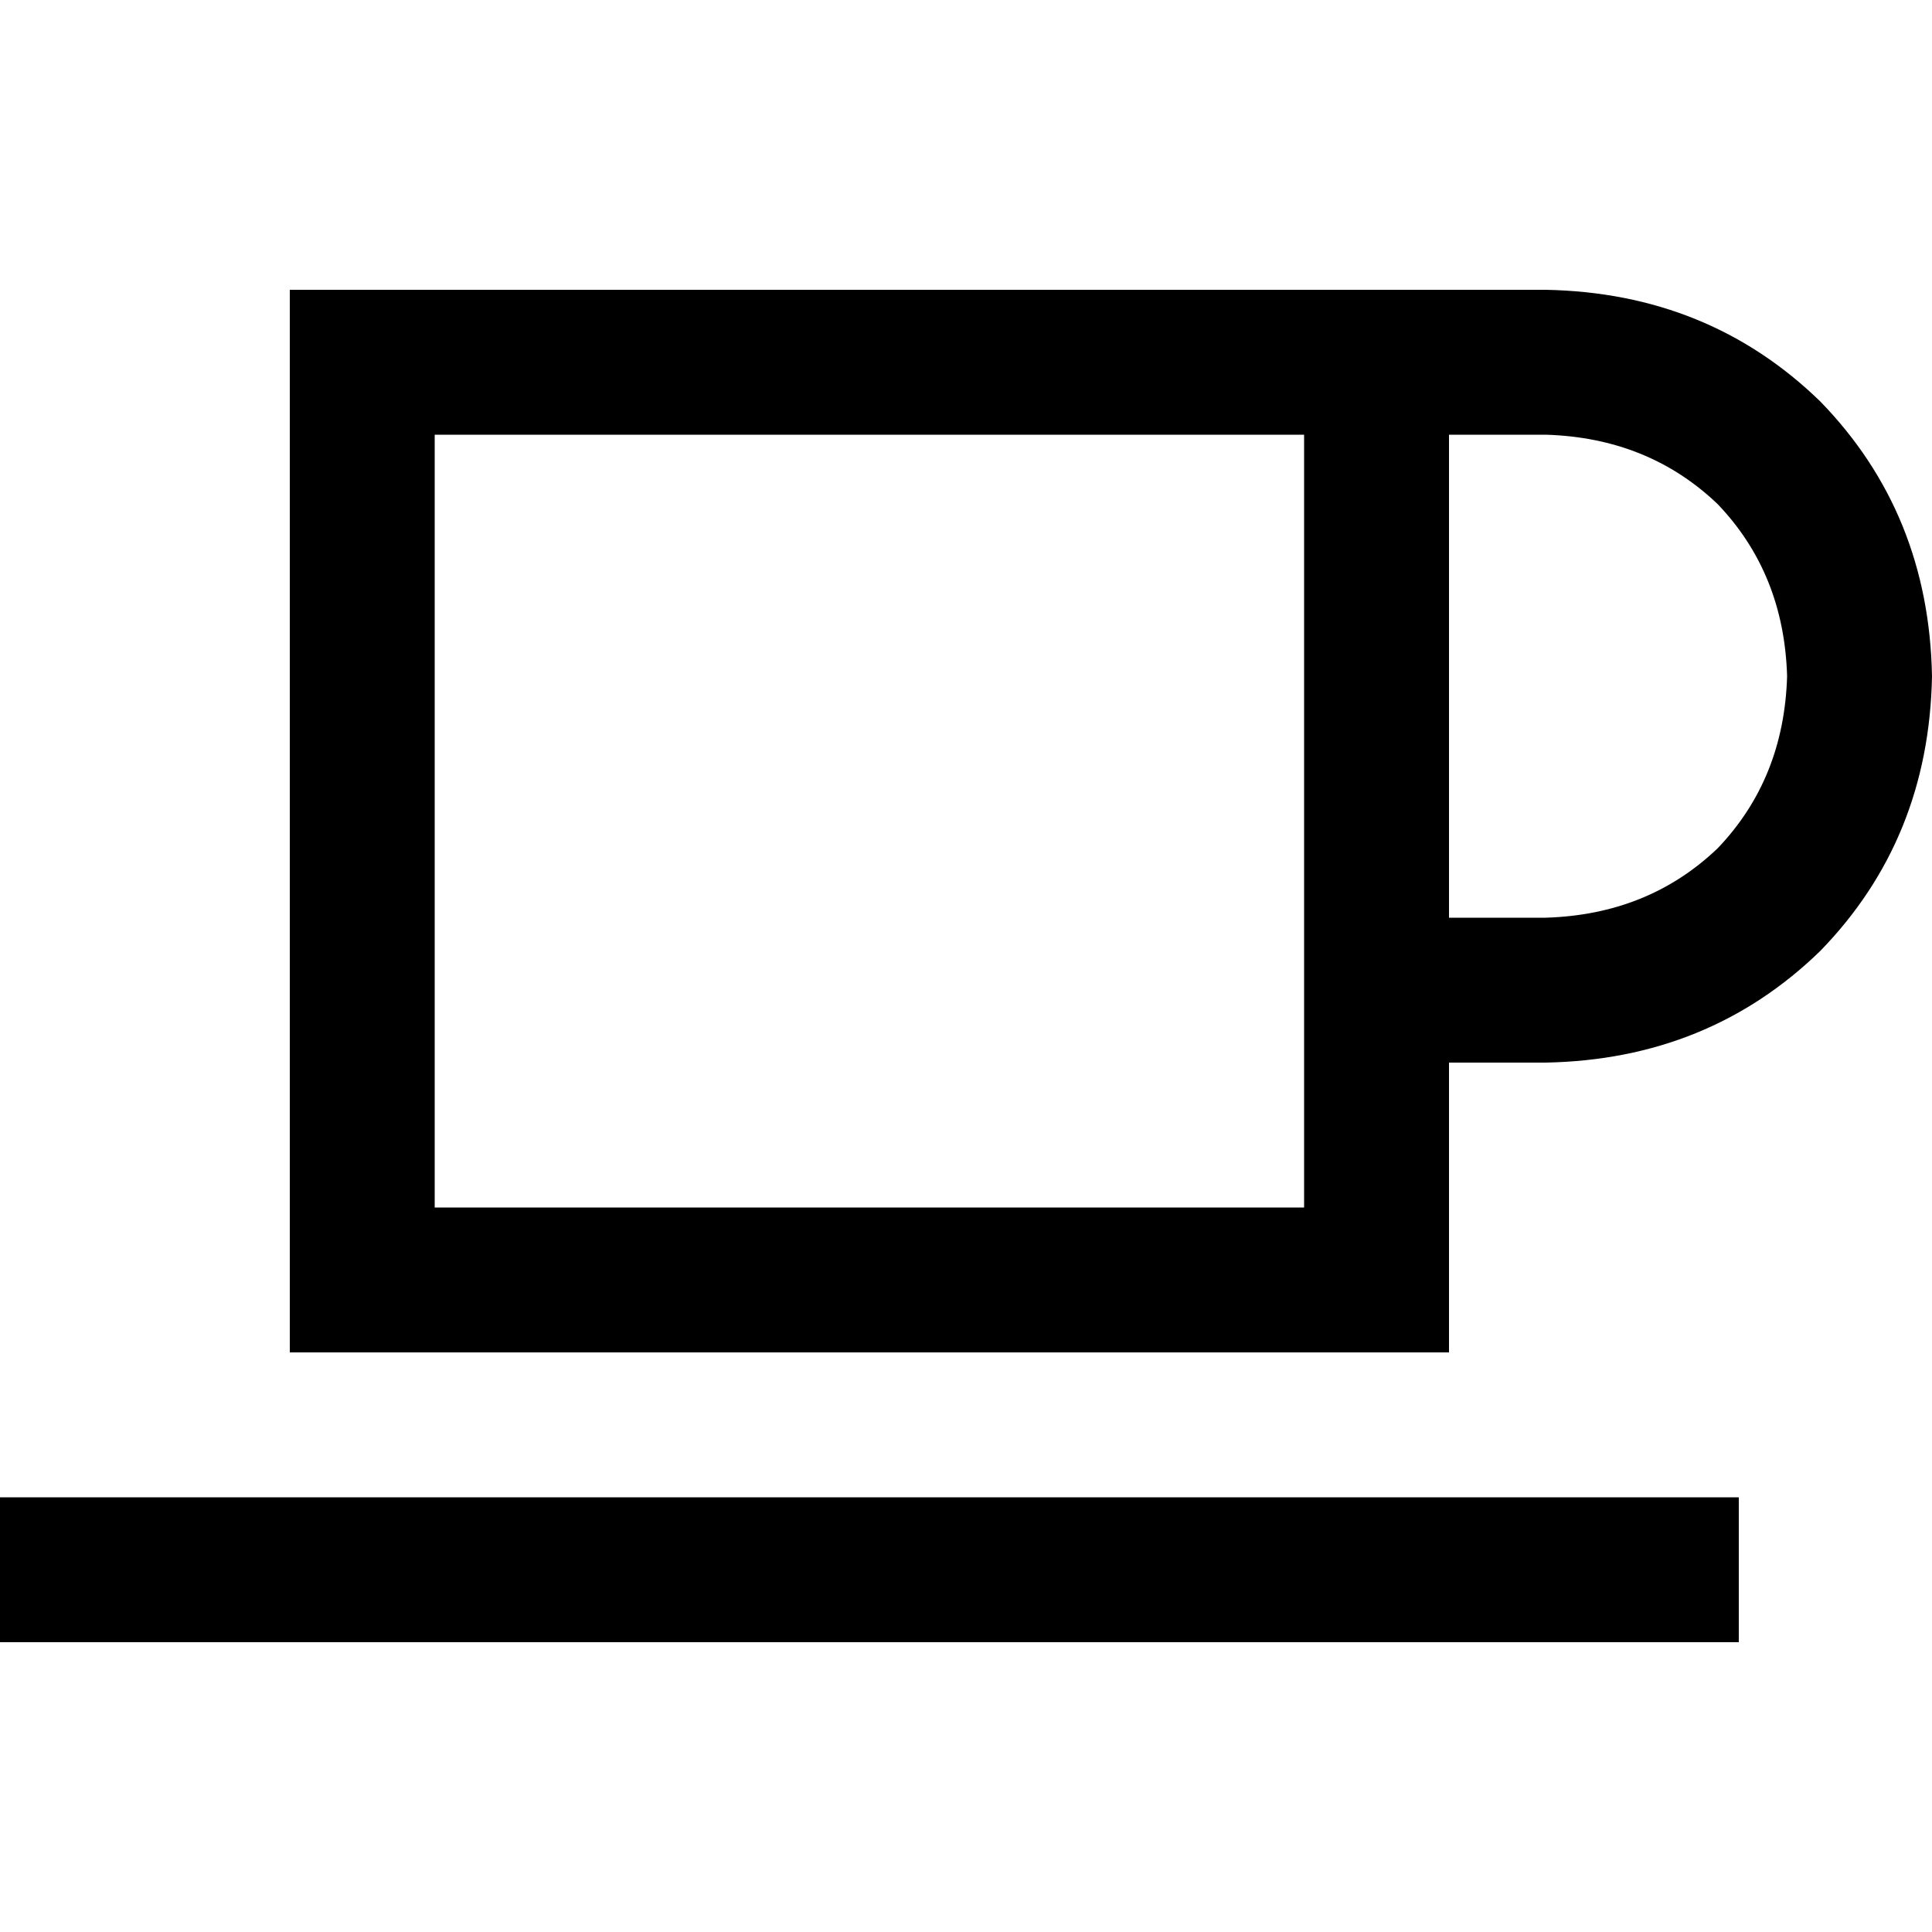 <svg xmlns="http://www.w3.org/2000/svg" viewBox="0 0 512 512">
  <path d="M 345.6 115.2 L 345.6 320 L 345.6 115.2 L 345.6 320 L 115.2 320 L 115.2 320 L 115.2 115.2 L 115.2 115.2 L 345.6 115.2 L 345.6 115.2 Z M 115.2 76.8 L 76.8 76.8 L 115.2 76.8 L 76.8 76.8 L 76.8 115.2 L 76.8 115.2 L 76.8 320 L 76.8 320 L 76.8 358.4 L 76.8 358.4 L 115.2 358.4 L 384 358.4 L 384 320 L 384 320 L 384 281.6 L 384 281.6 L 409.6 281.6 L 409.6 281.6 Q 452.8 280.8 482.4 252 Q 511.2 222.4 512 179.2 Q 511.2 136 482.4 106.4 Q 452.8 77.6 409.6 76.8 L 384 76.8 L 115.2 76.8 Z M 409.6 243.2 L 384 243.2 L 409.6 243.2 L 384 243.2 L 384 115.2 L 384 115.2 L 409.6 115.2 L 409.6 115.2 Q 436.8 116 455.2 133.6 Q 472.8 152 473.6 179.2 Q 472.8 206.4 455.2 224.8 Q 436.8 242.4 409.6 243.2 L 409.6 243.2 Z M 19.2 396.8 L 0 396.8 L 19.2 396.8 L 0 396.8 L 0 435.2 L 0 435.2 L 19.2 435.2 L 460.8 435.2 L 460.8 396.8 L 460.8 396.8 L 441.6 396.8 L 19.2 396.8 Z" />
</svg>